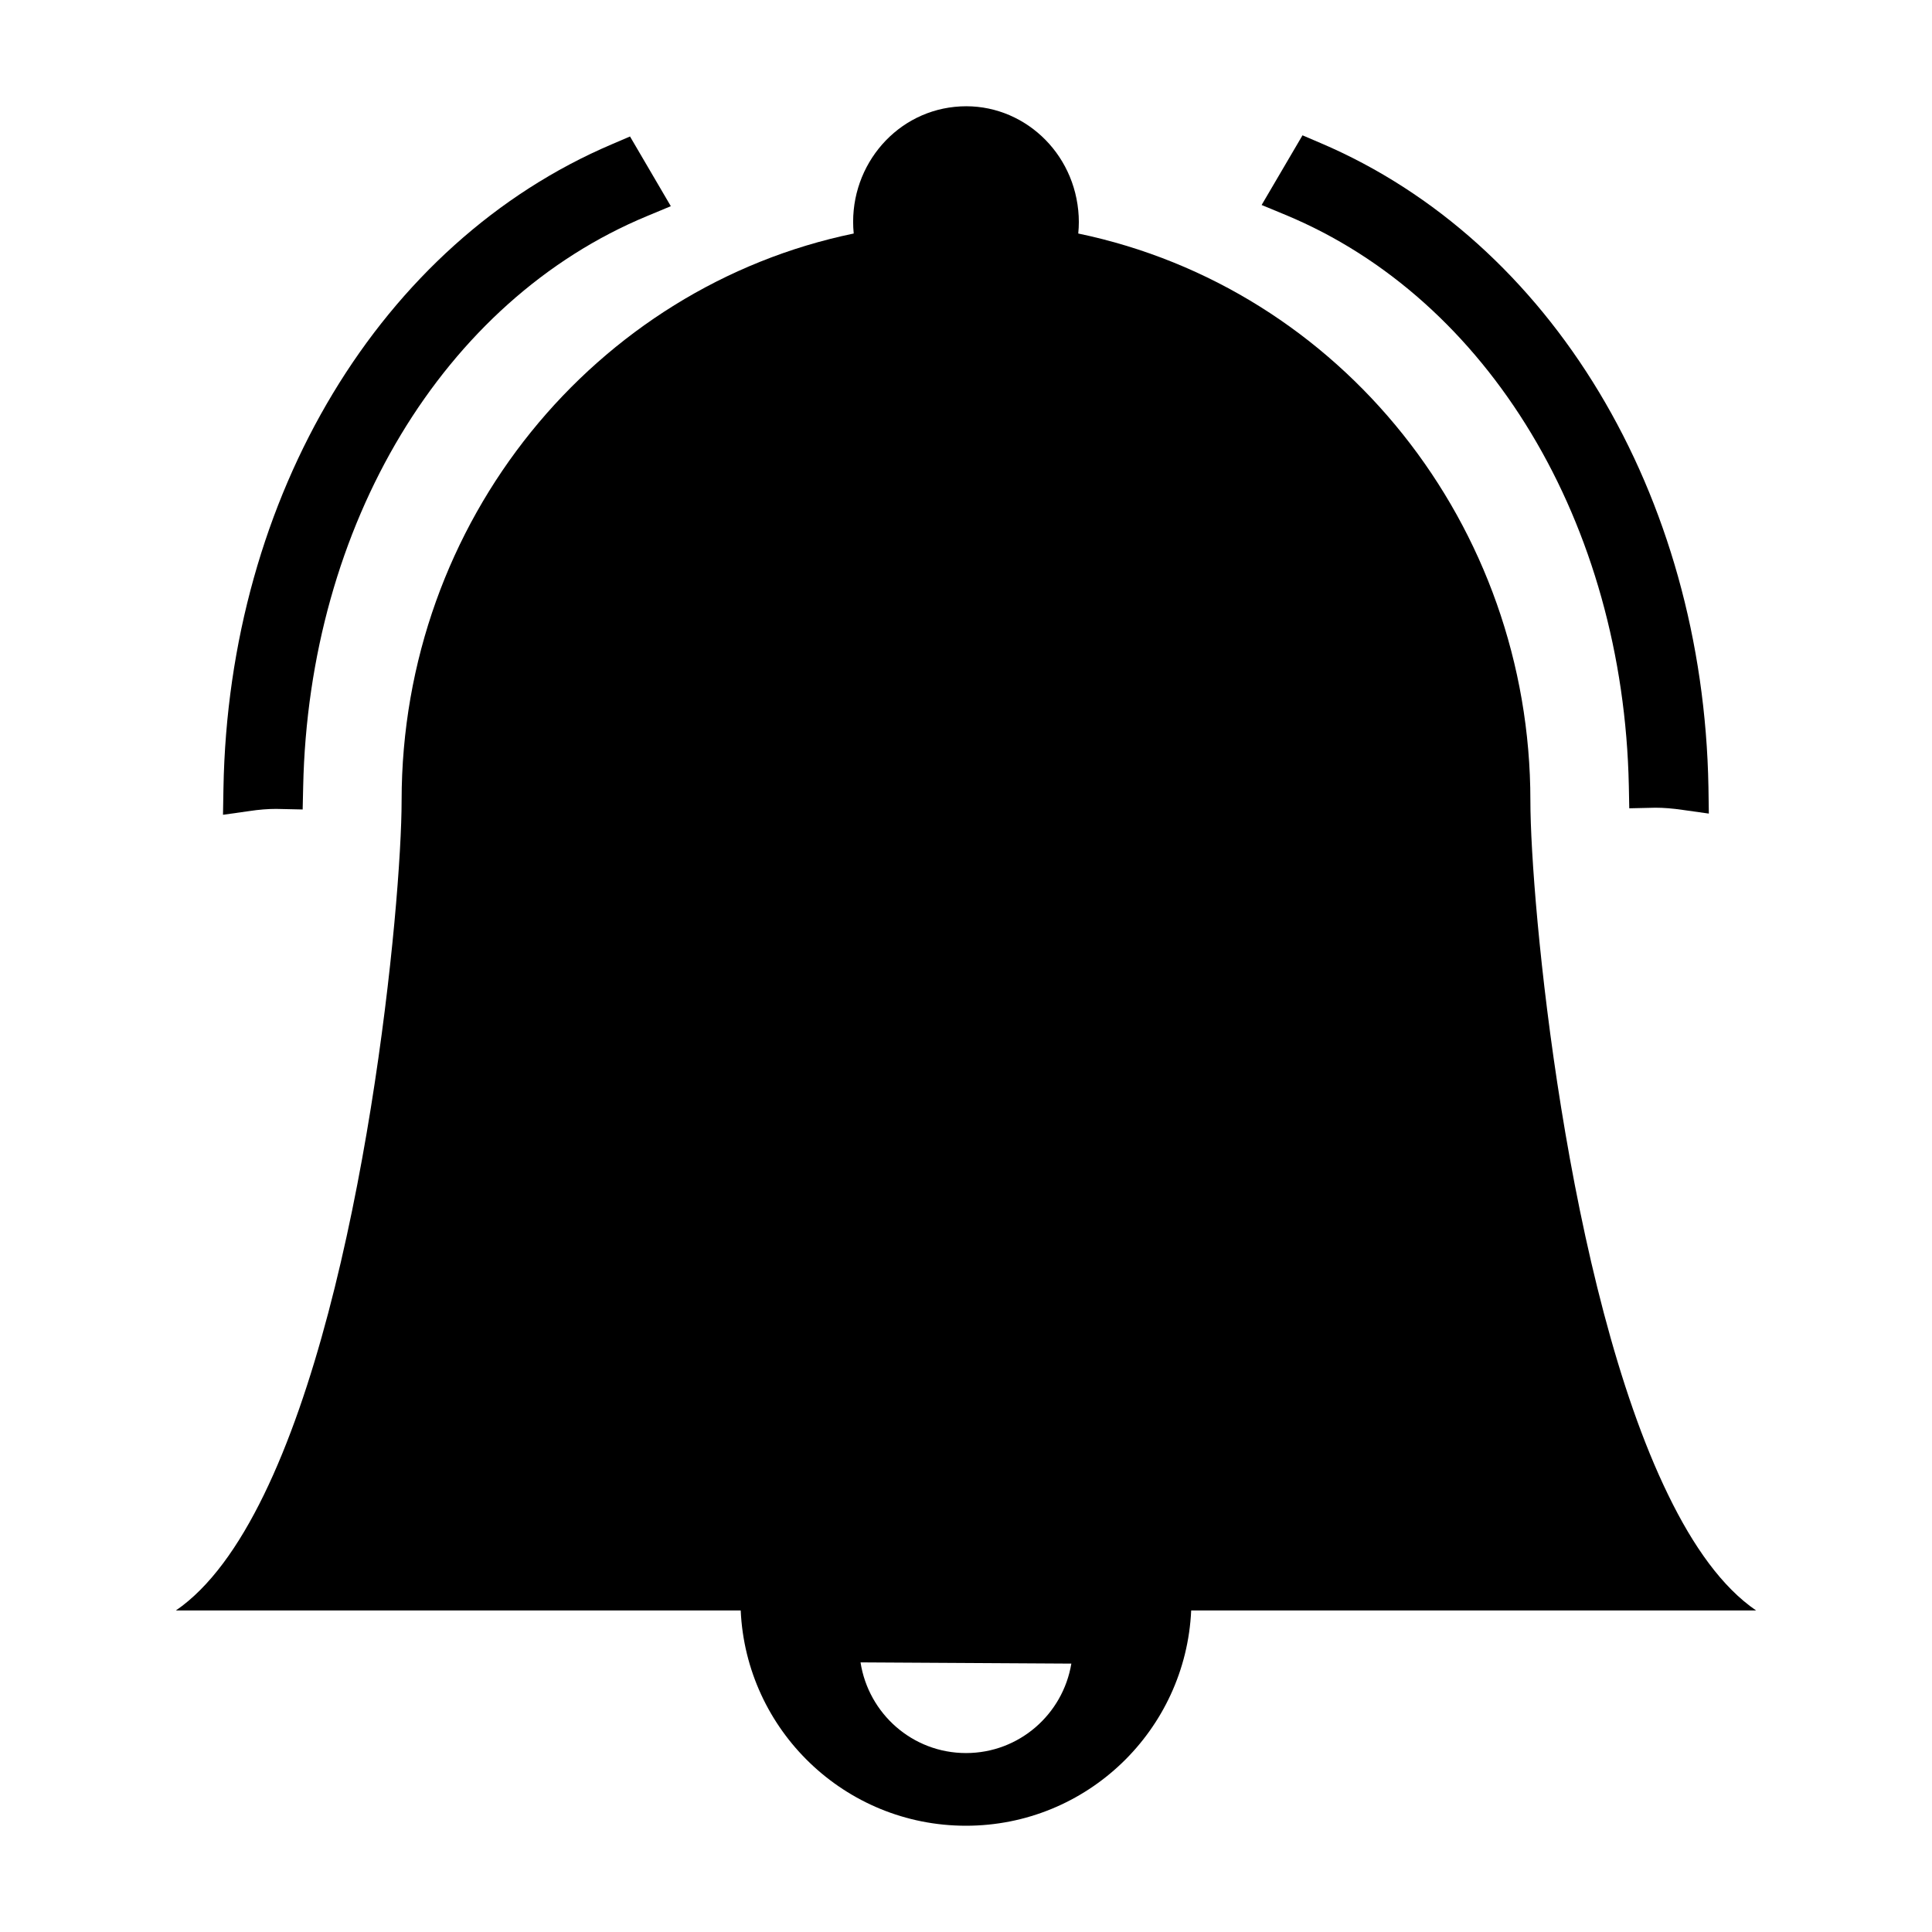 <?xml version="1.0" encoding="utf-8"?>
<!-- Generator: Adobe Illustrator 15.1.0, SVG Export Plug-In . SVG Version: 6.00 Build 0)  -->
<!DOCTYPE svg PUBLIC "-//W3C//DTD SVG 1.0//EN" "http://www.w3.org/TR/2001/REC-SVG-20010904/DTD/svg10.dtd">
<svg version="1.0" id="Layer_1" xmlns="http://www.w3.org/2000/svg" xmlns:xlink="http://www.w3.org/1999/xlink" x="0px" y="0px"
	 width="283.465px" height="283.465px" viewBox="-93.732 -93.732 283.465 283.465"
	 enable-background="new -93.732 -93.732 283.465 283.465" xml:space="preserve">
<g>
	<path fill="none" d="M48.001,163.478c7.792,0,14.218-5.687,15.456-13.124l-30.932-0.18
		C33.695,157.69,40.146,163.478,48.001,163.478z"/>
	<path d="M151.025,125.597c-14.916-30.565-20.217-86.942-20.217-101.864c0-40.37-27.746-75.161-66.338-83.203
		c0.115-1.127,0.115-2.253,0-3.388C63.545-72.192,55.441-79,46.341-78.054C37.242-77.125,30.608-68.8,31.526-59.47
		c-37.847,7.828-66.333,42.125-66.333,83.203c0,14.929-5.296,71.306-20.208,101.857c-3.69,7.573-7.968,13.583-12.913,16.968h82.874
		c0.792,17.55,15.272,31.584,33.047,31.584s32.24-14.017,33.047-31.584h82.887C158.979,139.18,154.705,133.178,151.025,125.597z
		 M48.001,163.478c-7.854,0-14.306-5.787-15.476-13.304l30.932,0.18C62.219,157.791,55.793,163.478,48.001,163.478z"/>
	<path d="M145.252,21.564l0.064,3.299l3.838-0.086c1.189,0,2.51,0.101,4.023,0.325l3.814,0.536l-0.057-3.86
		c-0.754-42.994-23.078-80.095-56.893-94.514l-2.668-1.142l-5.996,10.222l3.492,1.447C124.684-49.838,144.457-16.946,145.252,21.564
		z"/>
	<path d="M-53.218,24.951l3.893,0.084l0.074-3.297c0.799-38.515,20.606-71.394,50.458-83.767l3.485-1.451l-5.988-10.227
		l-2.663,1.142C-37.84-58.14-60.202-21.051-60.947,21.946l-0.066,3.868l3.826-0.54C-55.723,25.05-54.412,24.951-53.218,24.951z"/>
</g>
</svg>
